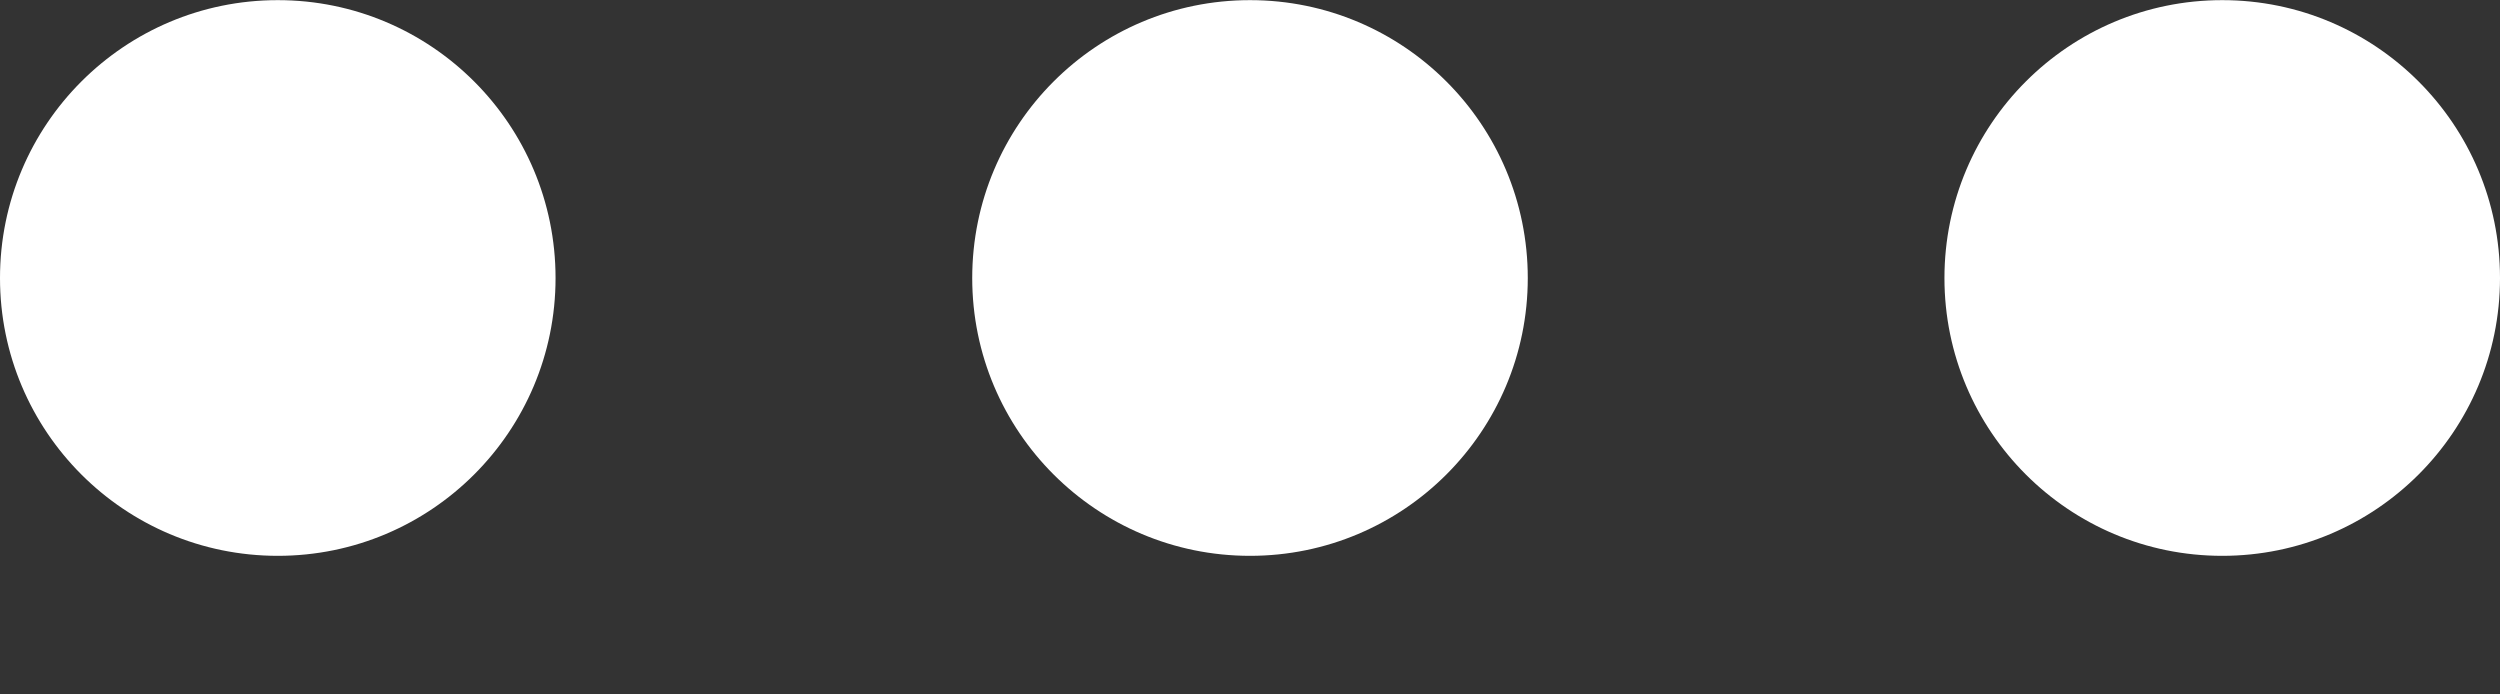 <svg width="18" height="5" viewBox="0 0 18 5" fill="none" xmlns="http://www.w3.org/2000/svg">
<rect x="0" y="0" width="18" height="5" fill="#333333" stroke="none"/>
<path fill-rule="evenodd" clip-rule="evenodd" d="M2 0.001C0.895 0.001 0 0.897 0 2.002C0 3.106 0.895 4.002 2 4.002C3.105 4.002 4 3.106 4 2.002C4 0.897 3.105 0.001 2 0.001ZM7 2.002C7 0.897 7.895 0.001 9 0.001C10.105 0.001 11 0.897 11 2.002C11 3.106 10.105 4.002 9 4.002C7.895 4.002 7 3.106 7 2.002ZM14 2.002C14 0.897 14.895 0.001 16 0.001C17.105 0.001 18 0.897 18 2.002C18 3.106 17.105 4.002 16 4.002C14.895 4.002 14 3.106 14 2.002Z" fill="white"/>
</svg>
